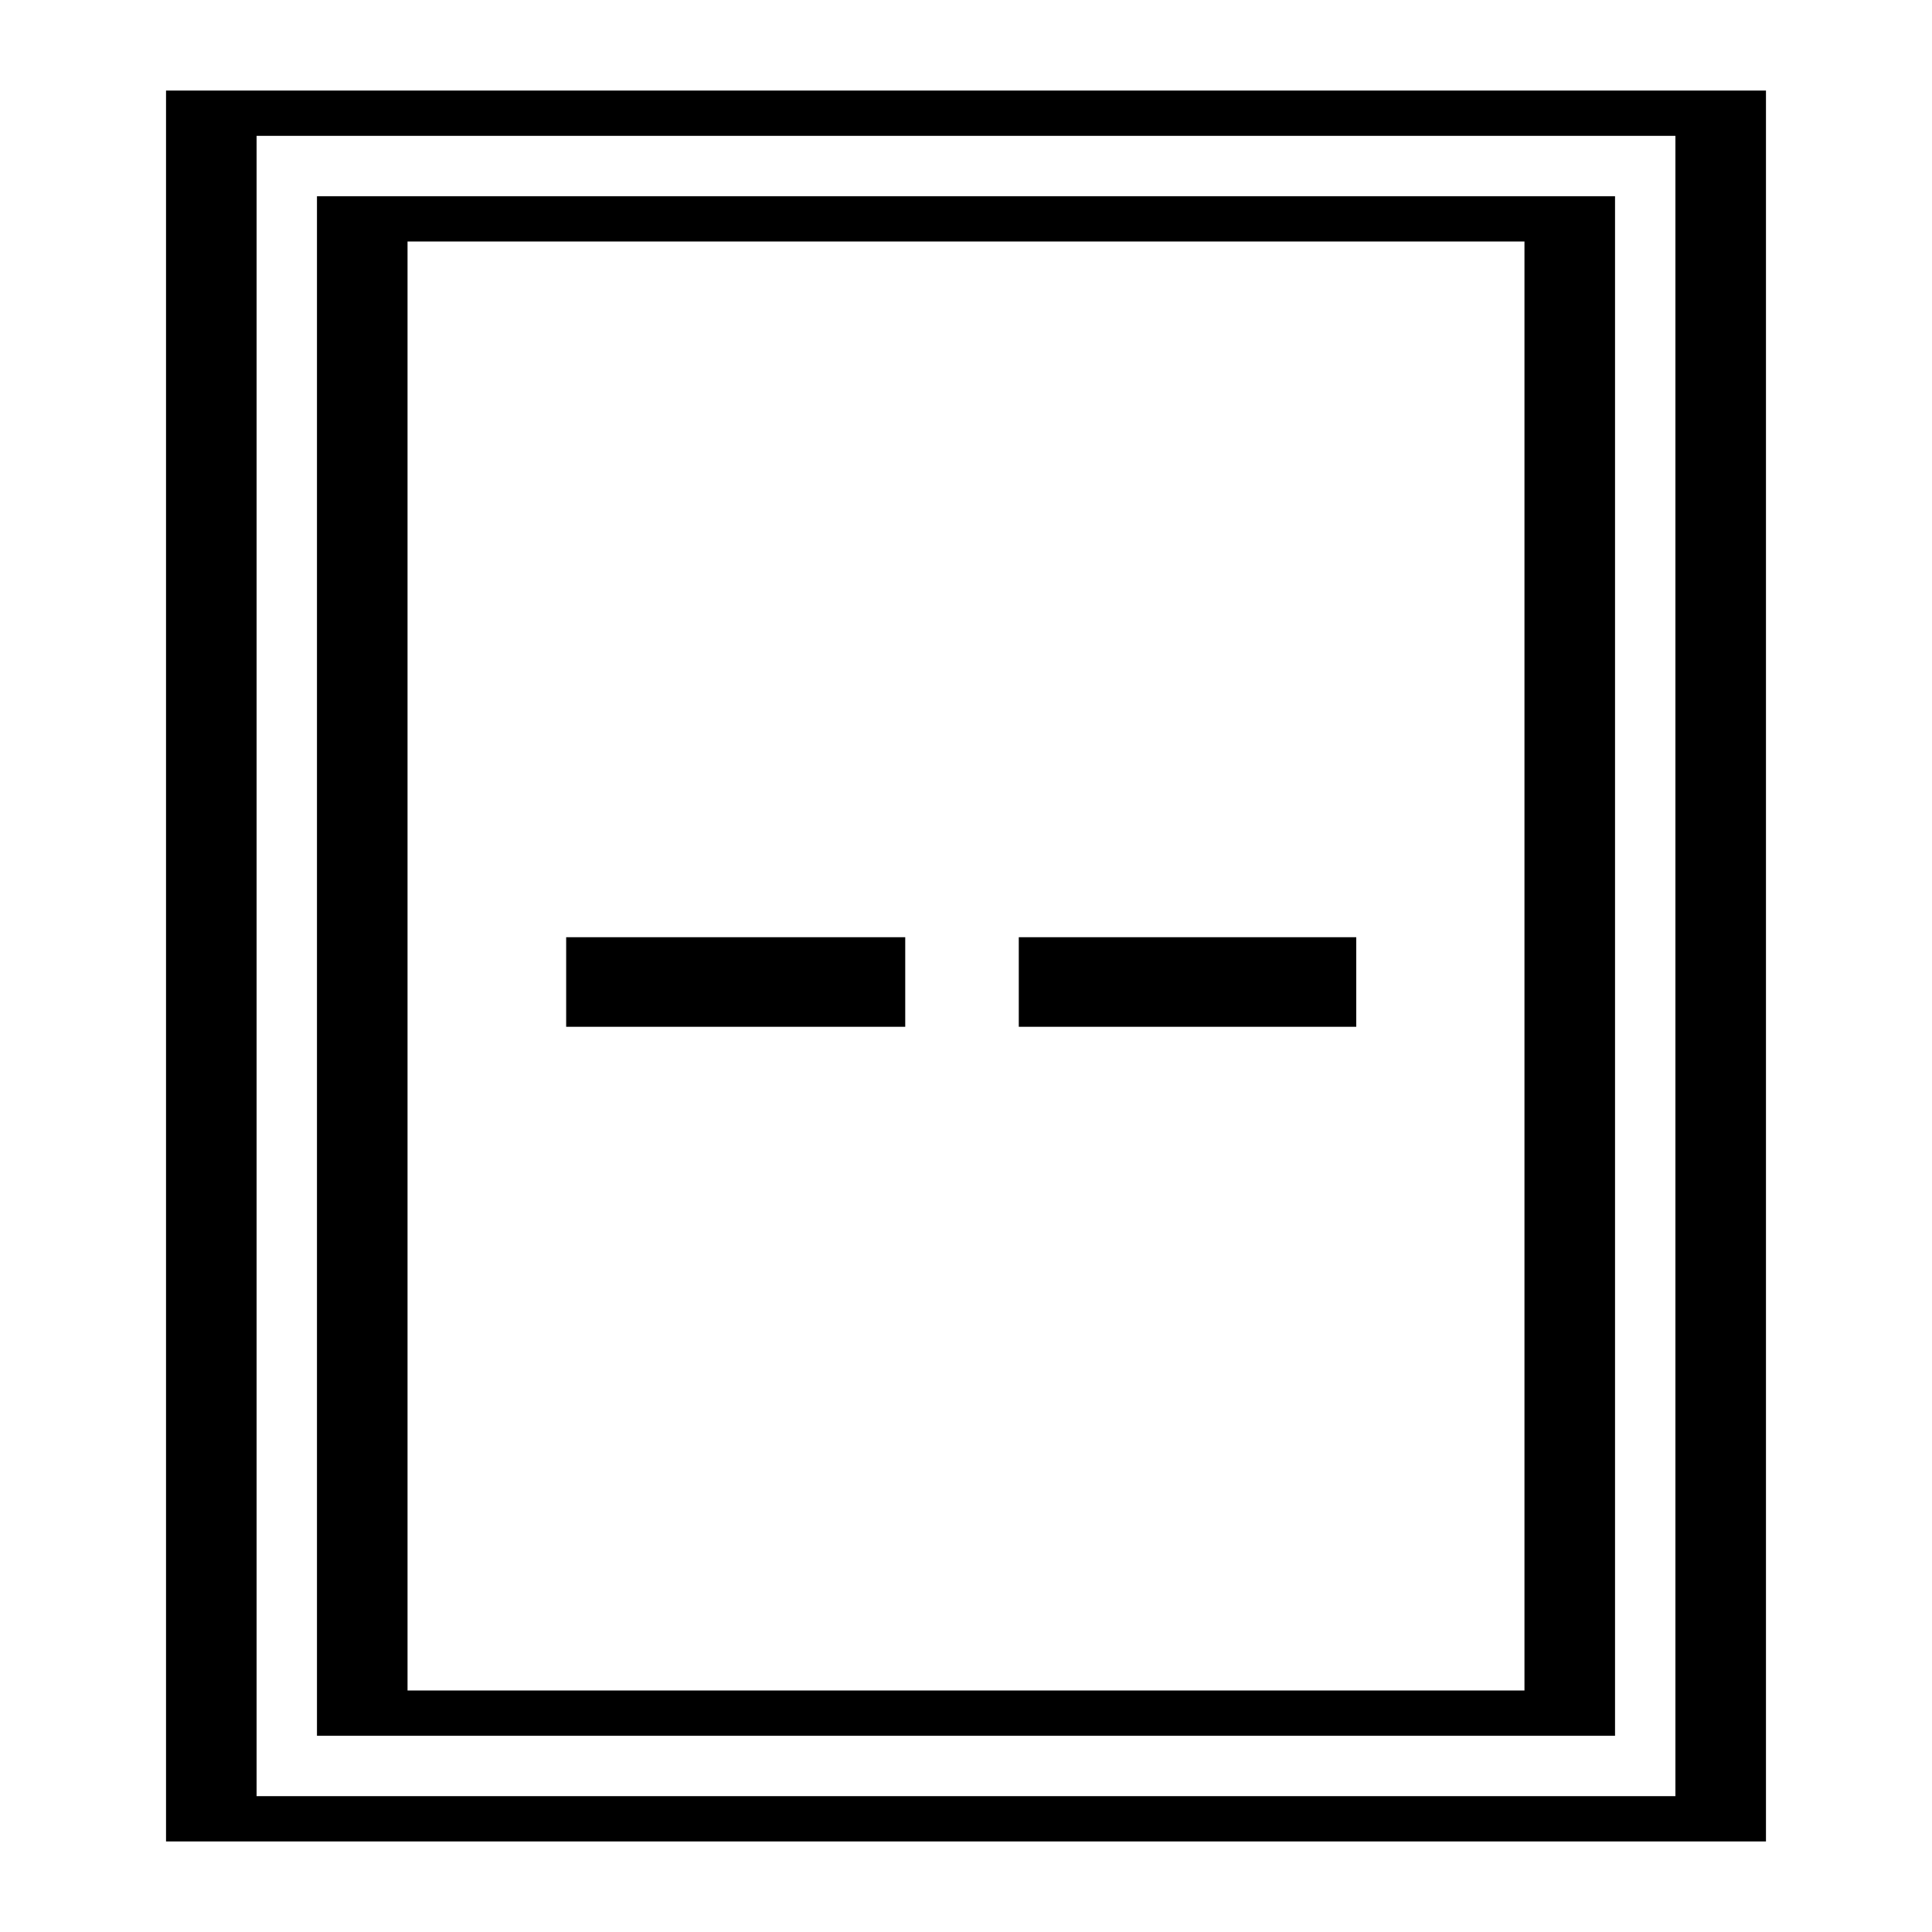 <?xml version="1.0" encoding="UTF-8" standalone="no"?>
<svg
   xmlns:dc="http://purl.org/dc/elements/1.1/"
   xmlns:cc="http://creativecommons.org/ns#"
   xmlns:rdf="http://www.w3.org/1999/02/22-rdf-syntax-ns#"
   xmlns:svg="http://www.w3.org/2000/svg"
   xmlns="http://www.w3.org/2000/svg"
   xmlns:sodipodi="http://sodipodi.sourceforge.net/DTD/sodipodi-0.dtd"
   xmlns:inkscape="http://www.inkscape.org/namespaces/inkscape"
   version="1.0"
   width="128pt"
   height="128pt"
   viewBox="0 0 128 128"
   preserveAspectRatio="xMidYMid meet"
   id="svg3735"
   sodipodi:docname="retrotxt_128.svg"
   inkscape:version="0.92.3 (2405546, 2018-03-11)">
  <defs
     id="defs3739" />
  <sodipodi:namedview
     pagecolor="#ffffff"
     bordercolor="#666666"
     borderopacity="1"
     objecttolerance="10"
     gridtolerance="10"
     guidetolerance="10"
     inkscape:pageopacity="0"
     inkscape:pageshadow="2"
     inkscape:window-width="2560"
     inkscape:window-height="1377"
     id="namedview3737"
     showgrid="false"
     showguides="true"
     inkscape:guide-bbox="true"
     inkscape:zoom="7.078125"
     inkscape:cx="85.333333"
     inkscape:cy="85.333333"
     inkscape:window-x="-8"
     inkscape:window-y="-8"
     inkscape:window-maximized="1"
     inkscape:current-layer="svg3735">
    <sodipodi:guide
       position="-38.993,65.907"
       orientation="0,1"
       id="guide3741"
       inkscape:locked="false" />
    <sodipodi:guide
       position="3.603,115.073"
       orientation="0,1"
       id="guide3743"
       inkscape:locked="false" />
    <sodipodi:guide
       position="-19.603,112"
       orientation="0,1"
       id="guide3745"
       inkscape:locked="false" />
    <sodipodi:guide
       position="-41.536,68.98"
       orientation="0,1"
       id="guide3747"
       inkscape:locked="false" />
    <sodipodi:guide
       position="37.51,36.874"
       orientation="1,0"
       id="guide3749"
       inkscape:locked="false" />
    <sodipodi:guide
       position="59.974,49.166"
       orientation="1,0"
       id="guide3751"
       inkscape:locked="false" />
    <sodipodi:guide
       position="89.854,47.364"
       orientation="1,0"
       id="guide3753"
       inkscape:locked="false" />
    <sodipodi:guide
       position="67.497,76.609"
       orientation="1,0"
       id="guide3755"
       inkscape:locked="false" />
    <sodipodi:guide
       position="-28.397,63.046"
       orientation="0,1"
       id="guide3763"
       inkscape:locked="false" />
  </sodipodi:namedview>
  <g
     transform="translate(0,128) scale(0.1,-0.1)"
     fill="#000000"
     stroke="none"
     id="g3733">
    <path
       d="M110 640 l0 -580 530 0 530 0 0 580 0 580 -530 0 -530 0 0 -580z m1000 0 l0 -550 -470 0 -470 0 0 550 0 550 470 0 470 0 0 -550z"
       id="path3729" />
    <path
       d="M210 640 l0 -510 430 0 430 0 0 510 0 510 -430 0 -430 0 0 -510z m800 0 l0 -480 -370 0 -370 0 0 480 0 480 370 0 370 0 0 -480z"
       id="path3731" />
  </g>
  <rect
     style="fill:#000000;fill-opacity:1;stroke-width:1.042"
     id="rect3759"
     width="22.464"
     height="5.934"
     x="37.51"
     y="62.093" />
  <rect
     style="fill:#000000;fill-opacity:1;stroke-width:1.042"
     id="rect3761"
     width="22.358"
     height="5.934"
     x="67.497"
     y="62.093" />
</svg>
